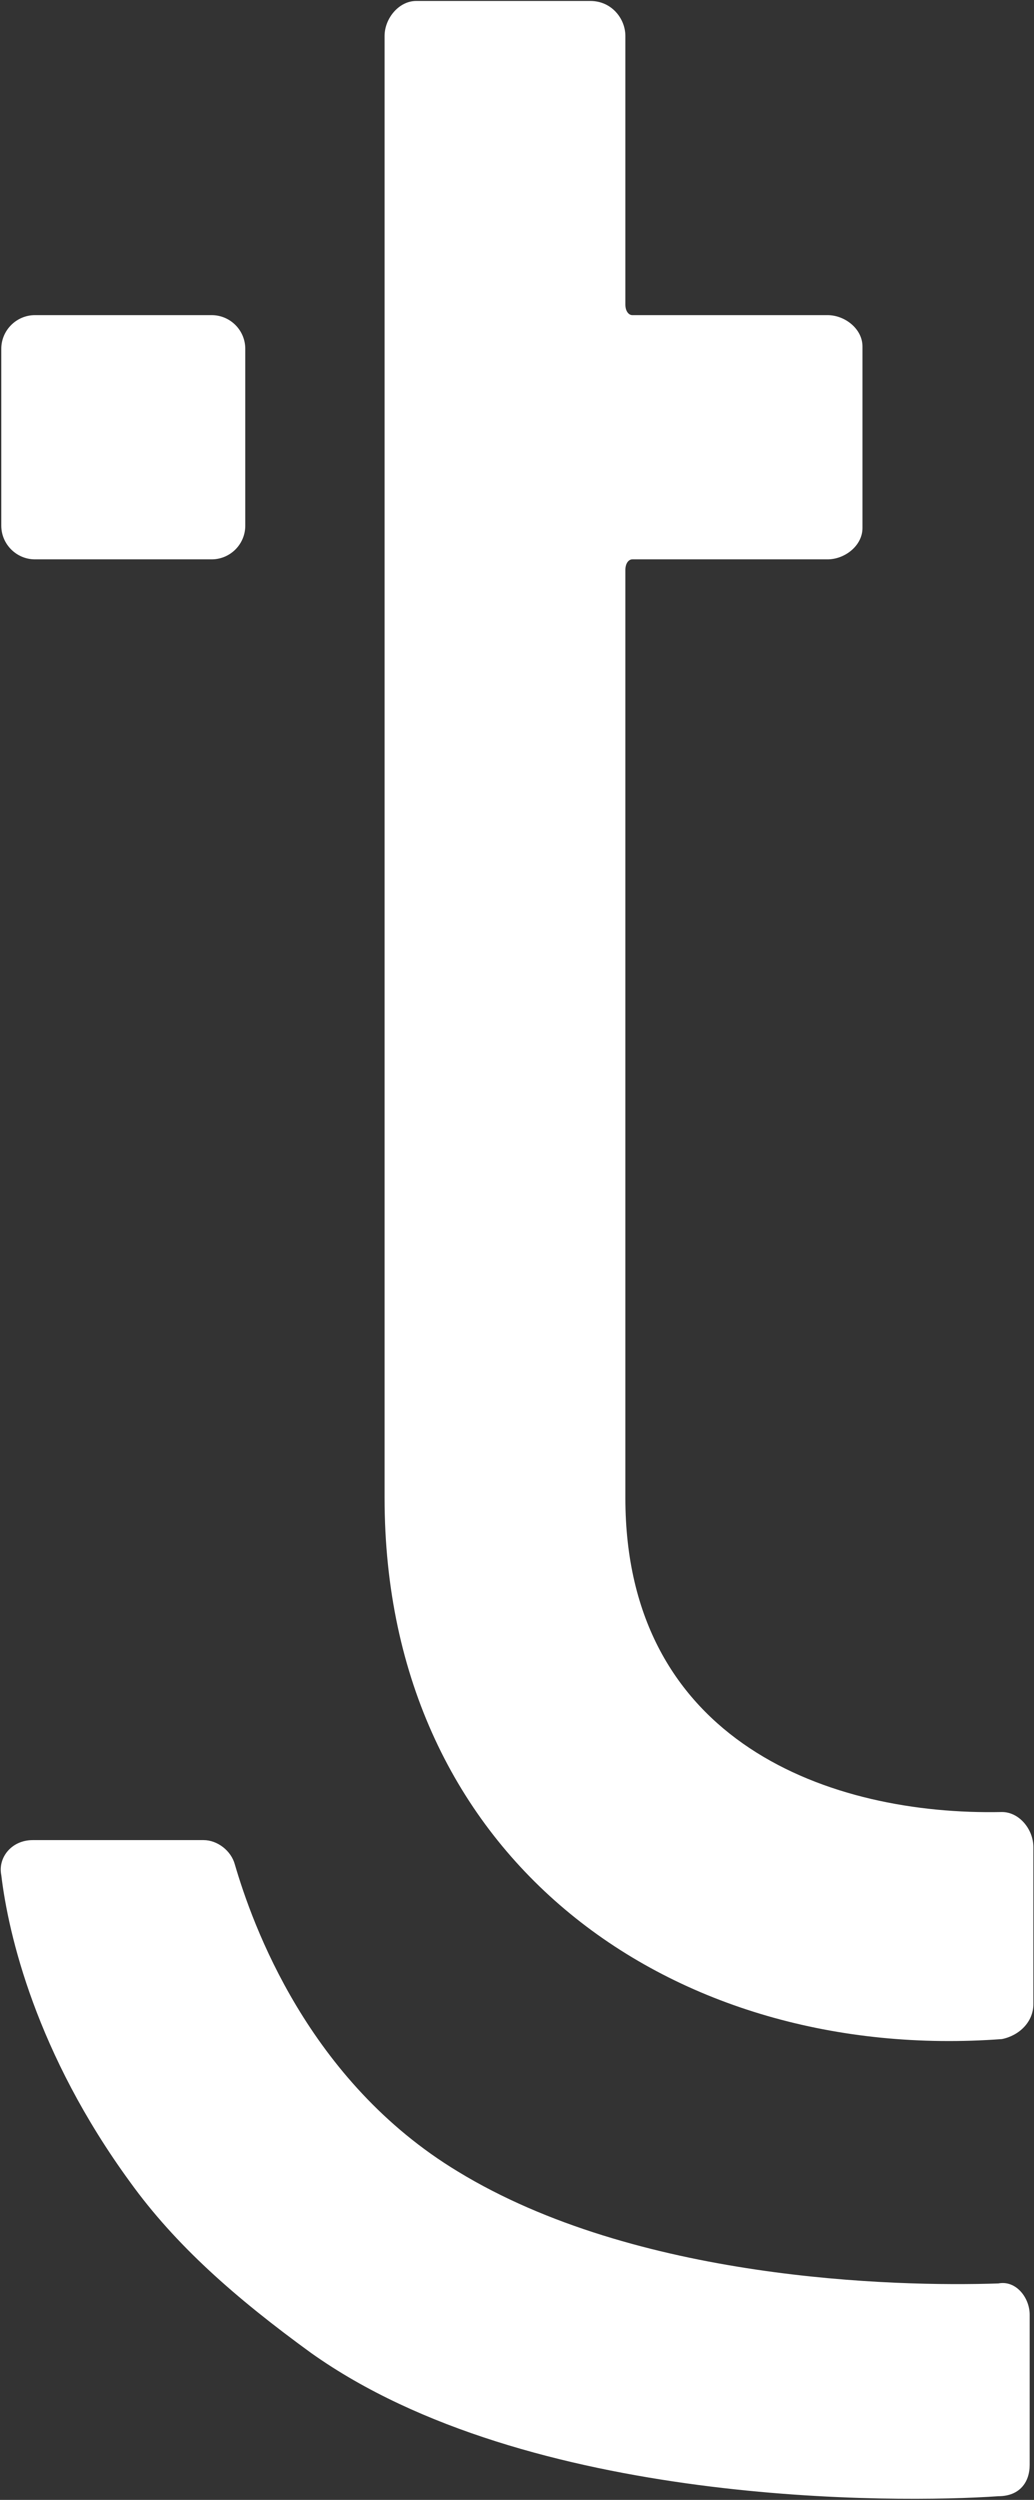 <svg version="1.2" xmlns="http://www.w3.org/2000/svg" viewBox="0 0 645 1558" width="645" height="1558">
	<rect x="0" y="0" width="645" height="1558" fill="#333333" stroke="none"/>
	<title>TTEC_BIG copy-svg-svg-svg</title>
	<style>
		.s0 { fill: #ffffff } 
	</style>
	<g id="Clip-Path: Clip-Path: Clip-Path: Page 1">
		<g id="Clip-Path: Clip-Path: Page 1">
			<g id="Clip-Path: Page 1">
				<g id="Page 1">
					<path id="Path 27" fill-rule="evenodd" class="s0" d="m644.6 1151.1v98c0 10.9-8.7 19.5-19.6 21.7-204.5 15.2-385.1-110.9-385.1-337.2v-911.2c0-10.9 8.9-21.8 19.7-21.8h108.7c13.1 0 21.8 10.9 21.8 21.8v167.4c0 4.3 2.2 6.6 4.3 6.6h121.8c10.9 0 21.8 8.6 21.8 19.5v113.2c0 10.9-10.9 19.5-21.8 19.5h-121.8c-2.1 0-4.3 2.3-4.3 6.6v578.4c0 152.4 128.3 198 234.9 195.7 10.9 0 19.6 10.9 19.6 21.8zm-643.8-933.7c0-11.6 9.5-21 21-21h110.2c11.6 0 21 9.4 21 21v110.2c0 11.6-9.4 21-21 21h-110.2c-11.5 0-21-9.4-21-21zm641.5 1225.2v93.6c0 10.9-6.4 19.5-19.5 19.5-63.1 4.4-293.5 6.6-428.5-89.1-47.8-34.7-84.8-67.4-113.1-106.6-58.8-80.5-76-154.5-80.4-191.4-2.2-10.9 6.4-21.8 19.6-21.8h106.6c8.6 0 17.2 6.6 19.5 15.2 10.9 37.2 45.6 134.9 139.2 191.4 110.9 67.6 271.8 71.9 337.1 69.7 10.9-2.1 19.5 8.8 19.5 19.5z"/>
				</g>
			</g>
		</g>
	</g>
</svg>